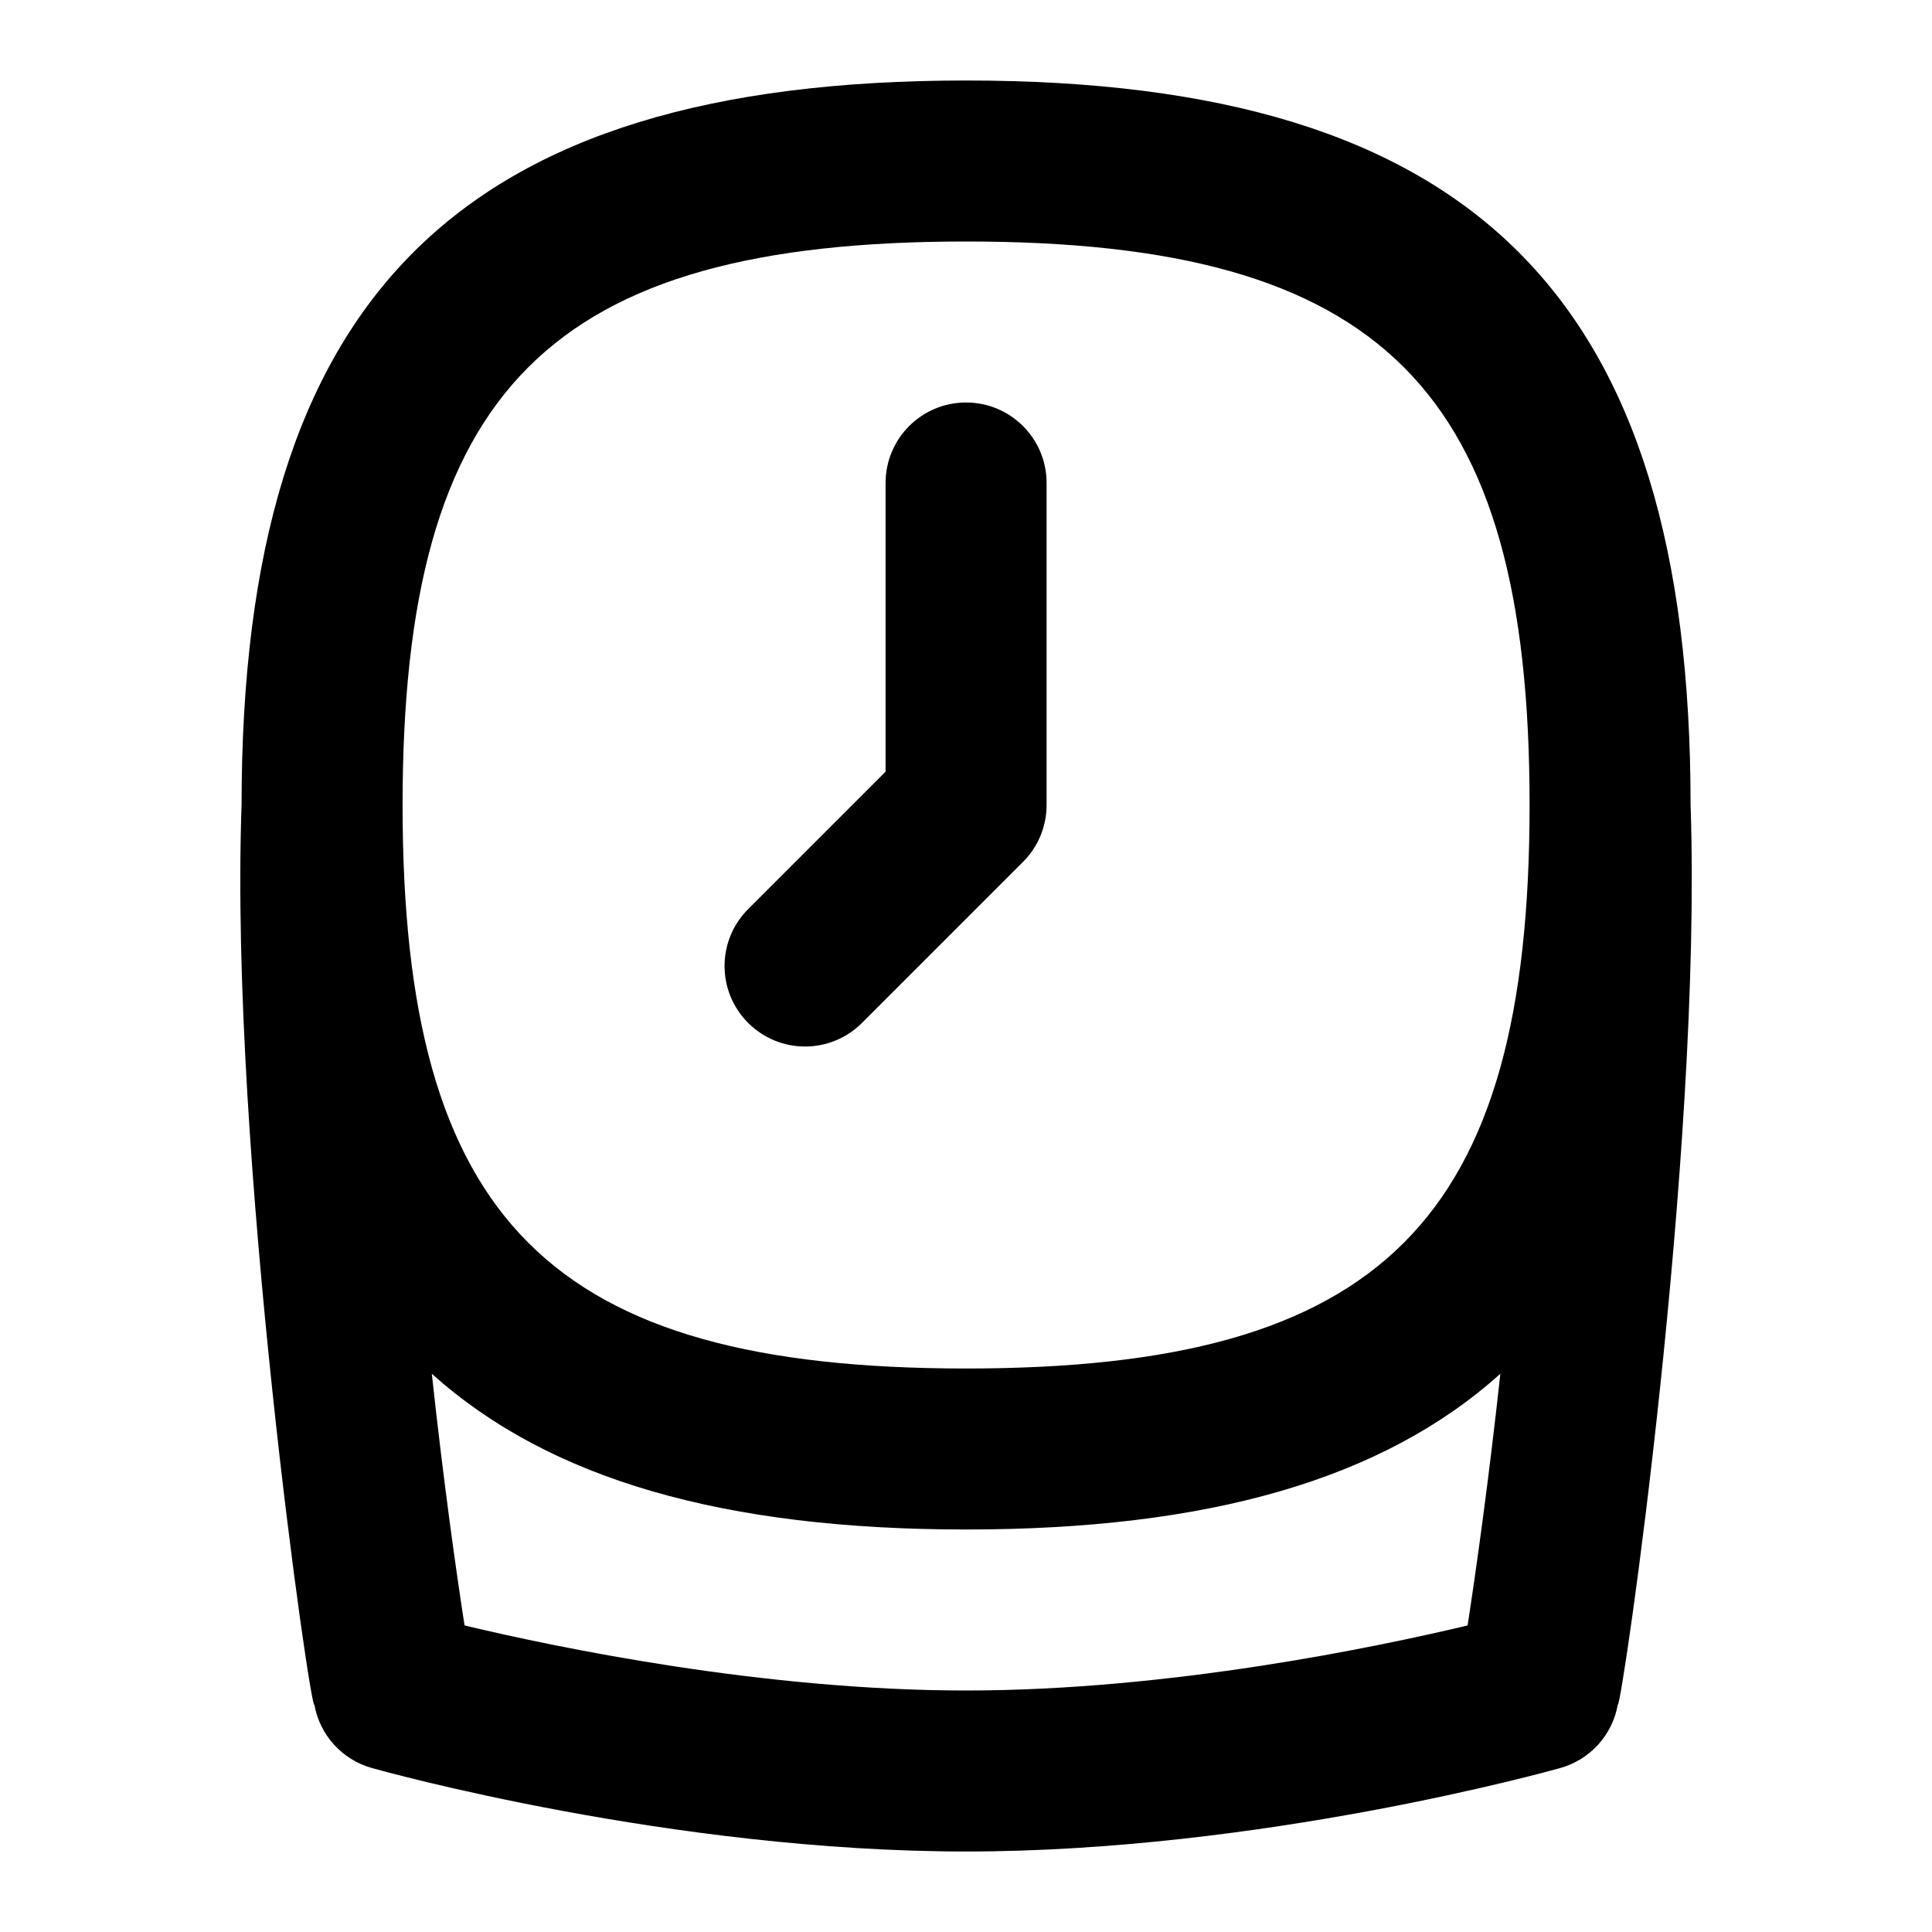 <svg id="Layer_1" viewBox="0 0 24 24" xmlns="http://www.w3.org/2000/svg" data-name="Layer 1"><path d="m21.001 10c0-6.309-2.691-9-9-9s-9 2.691-9 9c-.154 4.286.866 11.333.904 11.175.067.378.344.684.714.788.15.042 3.73 1.037 7.382 1.037s7.231-.995 7.382-1.037c.37-.104.647-.41.714-.788.047.052 1.051-6.814.904-11.175zm-9-7c5.168 0 7 1.832 7 7s-1.832 7-7 7-7-1.832-7-7 1.832-7 7-7zm0 18c-2.525 0-5.09-.536-6.23-.808-.101-.649-.26-1.77-.407-3.127 1.464 1.317 3.637 1.935 6.637 1.935s5.174-.618 6.637-1.935c-.148 1.357-.307 2.478-.407 3.127-1.14.271-3.705.808-6.23.808zm-2.707-8.293c-.391-.391-.391-1.023 0-1.414l1.707-1.707v-3.586c0-.553.448-1 1-1s1 .447 1 1v4c0 .266-.105.52-.293.707l-2 2c-.391.391-1.023.391-1.414 0z"/></svg>